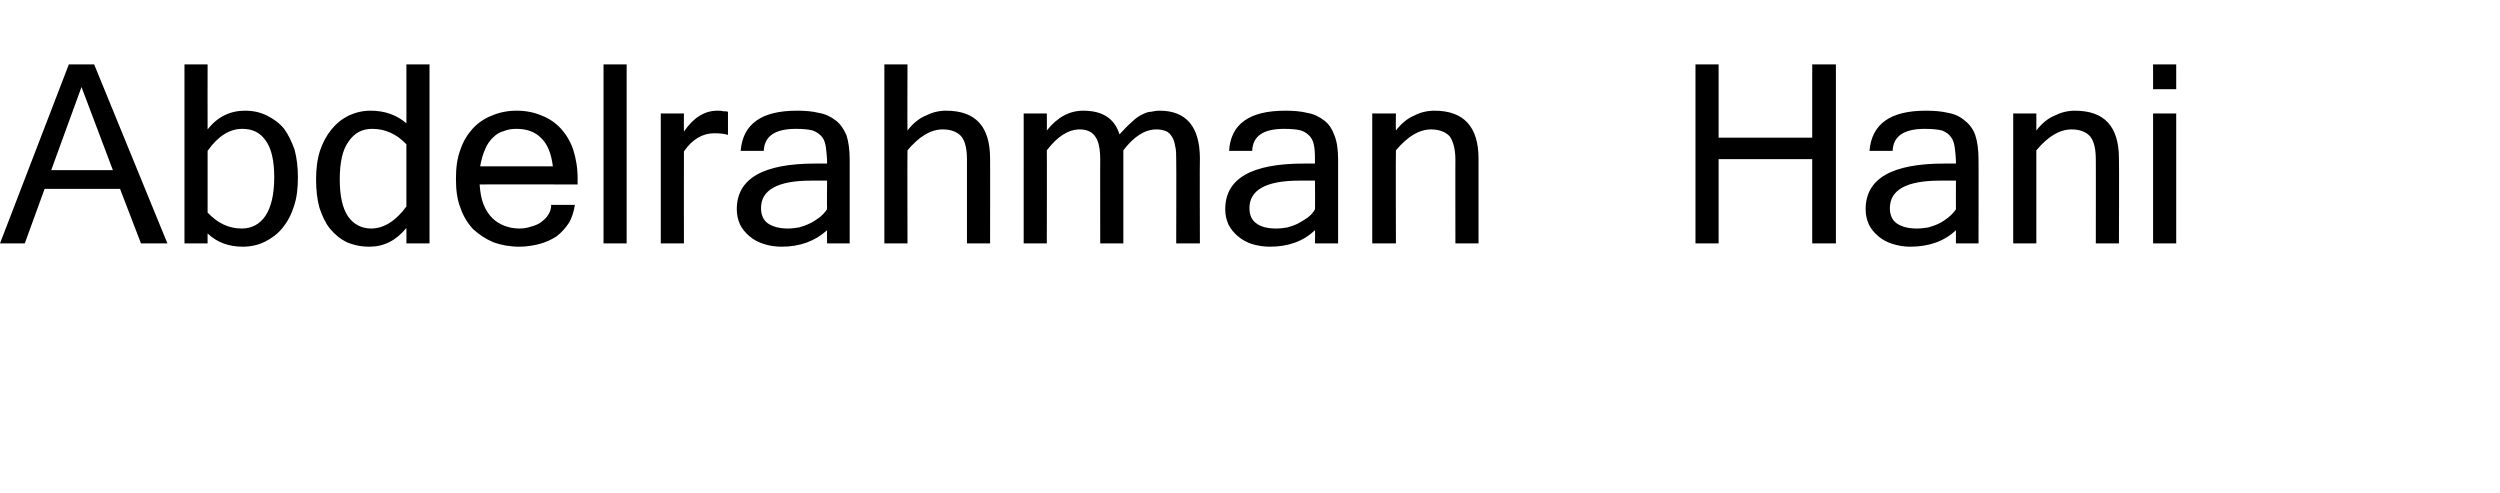 <?xml version="1.0" standalone="no"?><!DOCTYPE svg PUBLIC "-//W3C//DTD SVG 1.1//EN" "http://www.w3.org/Graphics/SVG/1.1/DTD/svg11.dtd"><svg xmlns="http://www.w3.org/2000/svg" version="1.1" width="454px" height="89.5px" viewBox="0 -1 454 89.5" style="top:-1px"><desc>Abdelrahman Hani</desc><defs/><g id="Polygon118228"><path d="m20.5 29.9l-5.7-15.1l-5.5 15.1h11.2zm9.9 13.3h-4.8l-3.8-9.9H8.1l-3.6 9.9H0l12.5-32.5h4.6l13.3 32.5zm7.3-20.7c1.8-2.3 4.1-3.4 6.8-3.4c1.5 0 2.8.3 4 .9c1.2.6 2.3 1.4 3.1 2.4c.8 1.1 1.4 2.4 1.9 3.8c.4 1.5.6 3.2.6 5c0 2-.2 3.7-.7 5.2c-.5 1.6-1.2 2.9-2.1 4c-.9 1.1-2 1.9-3.2 2.5c-1.2.6-2.6.9-4 .9c-2.6 0-4.7-.8-6.4-2.4c-.02 0 0 1.8 0 1.8h-4.2V10.7h4.2s-.02 11.75 0 11.8zm0 15.1c1.8 1.9 3.8 2.9 6.2 2.9c1.8 0 3.3-.8 4.3-2.3c1-1.5 1.6-3.8 1.6-7c0-3-.5-5.2-1.5-6.6c-1-1.5-2.4-2.2-4.3-2.2c-2.3 0-4.4 1.3-6.3 4v11.2zm29.7 2.9c2.3 0 4.5-1.4 6.4-4V25.2c-1.8-1.9-3.9-2.8-6.2-2.8c-1.8 0-3.2.7-4.3 2.3c-1.1 1.5-1.6 3.8-1.6 6.9c0 3 .5 5.2 1.5 6.7c1 1.4 2.4 2.2 4.2 2.2zm6.4-.1c-1.9 2.3-4.1 3.4-6.7 3.4c-1.6 0-2.9-.3-4.1-.8c-1.2-.6-2.2-1.4-3.1-2.5c-.8-1-1.4-2.3-1.9-3.8c-.4-1.5-.6-3.2-.6-5.1c0-1.9.2-3.6.7-5.2c.5-1.5 1.2-2.8 2.1-3.9c.9-1.1 1.9-1.9 3.1-2.5c1.3-.6 2.6-.9 4-.9c2.6 0 4.8.8 6.5 2.3c.02.04 0-10.7 0-10.7h4.2v32.5h-4.2s.02-2.79 0-2.8zm20.5 3.4c-1.7 0-3.3-.3-4.7-.8c-1.4-.6-2.6-1.4-3.7-2.4c-1-1.1-1.8-2.4-2.3-3.9c-.6-1.5-.8-3.3-.8-5.2c0-2 .2-3.7.8-5.3c.5-1.5 1.3-2.8 2.2-3.8c1-1.1 2.2-1.9 3.5-2.4c1.4-.6 2.9-.9 4.5-.9c1.7 0 3.2.3 4.6.9c1.3.5 2.5 1.3 3.5 2.4c.9 1 1.7 2.3 2.2 3.8c.5 1.6.8 3.3.8 5.3c-.03-.05 0 1 0 1c0 0-17.82-.04-17.8 0c.1 1.4.3 2.6.7 3.6c.4 1 .9 1.8 1.6 2.5c.6.6 1.4 1.1 2.2 1.4c.8.3 1.7.5 2.7.5c.7 0 1.4-.1 2-.3c.7-.2 1.3-.4 1.9-.8c.5-.4 1-.8 1.3-1.3c.4-.6.6-1.2.6-1.9h4.3c-.2 1.2-.5 2.3-1.1 3.3c-.6.9-1.3 1.7-2.2 2.4c-.9.6-2 1.1-3.1 1.4c-1.2.3-2.4.5-3.7.5zm6.1-14.6c-.3-2.4-1-4.1-2.2-5.2c-1.1-1.1-2.6-1.6-4.4-1.6c-.8 0-1.6.1-2.3.4c-.8.2-1.4.6-2 1.2c-.6.6-1.1 1.3-1.4 2.1c-.4.9-.7 1.9-.9 3.1h13.2zm13.4 14h-4.2V10.7h4.2v32.5zm18.4-19.7c-.6-.2-1.5-.3-2.5-.3c-2.1 0-4 1.1-5.5 3.3c-.02.03 0 16.7 0 16.7H120V19.6h4.2s-.02 3.35 0 3.3c1.7-2.5 3.7-3.8 6.1-3.8c.3 0 .7 0 1 .1c.3 0 .6 0 .9.1v4.2zm18 13.5c-.05.04 0-5.2 0-5.2h-2.9c-6.1 0-9.1 1.7-9.1 5c0 1.2.4 2.2 1.3 2.8c.9.6 2.1.9 3.6.9c.7 0 1.4-.1 2-.2c.7-.2 1.3-.4 1.9-.7c.7-.3 1.2-.7 1.8-1.1c.5-.4 1-.9 1.4-1.5zm0 3.8c-2.2 2-4.9 3-8.3 3c-1.2 0-2.3-.2-3.2-.5c-1-.3-1.9-.8-2.6-1.4c-.7-.6-1.3-1.3-1.7-2.1c-.4-.9-.6-1.8-.6-2.8c0-5.6 4.8-8.3 14.3-8.3h2.1c0-1.1-.1-2-.2-2.8c-.1-.8-.3-1.5-.7-2c-.4-.5-.9-.9-1.7-1.2c-.7-.2-1.8-.3-3.1-.3c-3.7 0-5.7 1.3-5.8 4h-4.2c.4-4.9 3.8-7.3 10.2-7.3c1.5 0 2.8.1 4 .4c1.2.2 2.2.7 3.1 1.4c.8.6 1.4 1.5 1.9 2.6c.4 1.2.6 2.7.6 4.5v15.2h-4.1s-.05-2.38 0-2.4zm14.6-18.1c1-1.3 2.1-2.2 3.3-2.7c1.2-.6 2.4-.9 3.7-.9c5.4 0 8 2.9 8 8.7c.02-.04 0 15.4 0 15.4h-4.2V28c0-1.9-.3-3.3-1-4.2c-.7-.8-1.8-1.3-3.4-1.3c-2.2 0-4.3 1.3-6.4 3.8c-.04.02 0 16.9 0 16.9h-4.2V10.7h4.2s-.04 11.97 0 12zm53.1 20.5h-4.3s.04-15.23 0-15.2c0-1 0-1.8-.2-2.5c-.1-.7-.3-1.3-.6-1.7c-.3-.5-.6-.8-1.1-1c-.5-.2-1.1-.3-1.7-.3c-2.1 0-4.1 1.3-6 3.8v16.9h-4.2s-.02-15.23 0-15.2c0-2-.3-3.4-.9-4.2c-.5-.8-1.5-1.3-2.8-1.3c-2.1 0-4.1 1.3-6 3.8c.04.02 0 16.9 0 16.9h-4.2V19.6h4.2s.04 3.07 0 3.1c1.9-2.4 4.1-3.6 6.6-3.6c3.5 0 5.7 1.4 6.6 4.3c.9-1 1.6-1.7 2.3-2.3c.6-.6 1.2-1 1.8-1.3c.6-.3 1.1-.5 1.6-.5c.5-.1 1-.2 1.6-.2c4.8 0 7.3 2.9 7.3 8.7c-.05-.04 0 15.4 0 15.4zm20.9-6.2c.04.04 0-5.2 0-5.2H236c-6.1 0-9.1 1.7-9.1 5c0 1.2.4 2.2 1.3 2.8c.8.6 2 .9 3.6.9c.7 0 1.4-.1 2-.2c.7-.2 1.3-.4 1.9-.7c.6-.3 1.2-.7 1.8-1.1c.5-.4 1-.9 1.3-1.5zm0 3.8c-2.1 2-4.8 3-8.2 3c-1.2 0-2.3-.2-3.3-.5c-.9-.3-1.8-.8-2.5-1.4c-.7-.6-1.3-1.3-1.7-2.1c-.4-.9-.6-1.8-.6-2.8c0-5.6 4.8-8.3 14.3-8.3h2c0-1.1 0-2-.1-2.8c-.1-.8-.3-1.5-.7-2c-.4-.5-.9-.9-1.7-1.2c-.7-.2-1.8-.3-3.1-.3c-3.8 0-5.7 1.3-5.8 4h-4.2c.3-4.9 3.7-7.3 10.2-7.3c1.5 0 2.8.1 4 .4c1.2.2 2.2.7 3.1 1.4c.8.6 1.4 1.5 1.8 2.6c.5 1.2.7 2.7.7 4.5v15.2h-4.2s.04-2.38 0-2.4zm14.7-18.1c1-1.3 2.1-2.2 3.3-2.7c1.1-.6 2.4-.9 3.7-.9c5.3 0 8 2.9 8 8.7v15.4h-4.2s-.02-15.23 0-15.2c0-1.9-.4-3.3-1-4.2c-.7-.8-1.9-1.3-3.4-1.3c-2.2 0-4.3 1.3-6.4 3.8c-.05.02 0 16.9 0 16.9h-4.3V19.6h4.3s-.05 3.07 0 3.1zm79.9 20.5h-4.3V27.9h-17v15.3h-4.2V10.7h4.2V24h17V10.7h4.3v32.5zm21.8-6.2c-.02.04 0-5.2 0-5.2h-2.9c-6.1 0-9.1 1.7-9.1 5c0 1.2.4 2.2 1.3 2.8c.9.6 2.1.9 3.6.9c.7 0 1.4-.1 2.1-.2c.6-.2 1.3-.4 1.9-.7c.6-.3 1.2-.7 1.7-1.1c.5-.4 1-.9 1.4-1.5zm0 3.8c-2.1 2-4.9 3-8.3 3c-1.2 0-2.2-.2-3.2-.5c-1-.3-1.9-.8-2.6-1.4c-.7-.6-1.3-1.3-1.7-2.1c-.4-.9-.6-1.8-.6-2.8c0-5.6 4.8-8.3 14.3-8.3h2.1c0-1.1-.1-2-.2-2.8c-.1-.8-.3-1.5-.7-2c-.3-.5-.9-.9-1.6-1.2c-.8-.2-1.8-.3-3.2-.3c-3.7 0-5.7 1.3-5.8 4h-4.2c.4-4.9 3.8-7.3 10.2-7.3c1.5 0 2.9.1 4.1.4c1.2.2 2.2.7 3 1.4c.8.6 1.5 1.5 1.9 2.6c.4 1.2.6 2.7.6 4.5c.03-.03 0 15.2 0 15.2h-4.1s-.02-2.38 0-2.4zm14.6-18.1c1-1.3 2.1-2.2 3.3-2.7c1.2-.6 2.4-.9 3.7-.9c5.4 0 8 2.9 8 8.7c.05-.04 0 15.4 0 15.4h-4.2s.02-15.23 0-15.2c0-1.9-.3-3.3-1-4.2c-.7-.8-1.8-1.3-3.4-1.3c-2.2 0-4.3 1.3-6.4 3.8v16.9h-4.2V19.6h4.2v3.1zm25.4 20.5H391V19.6h4.2v23.6zm0-28H391v-4.5h4.2v4.5z" stroke="none" fill="#000"/></g></svg>